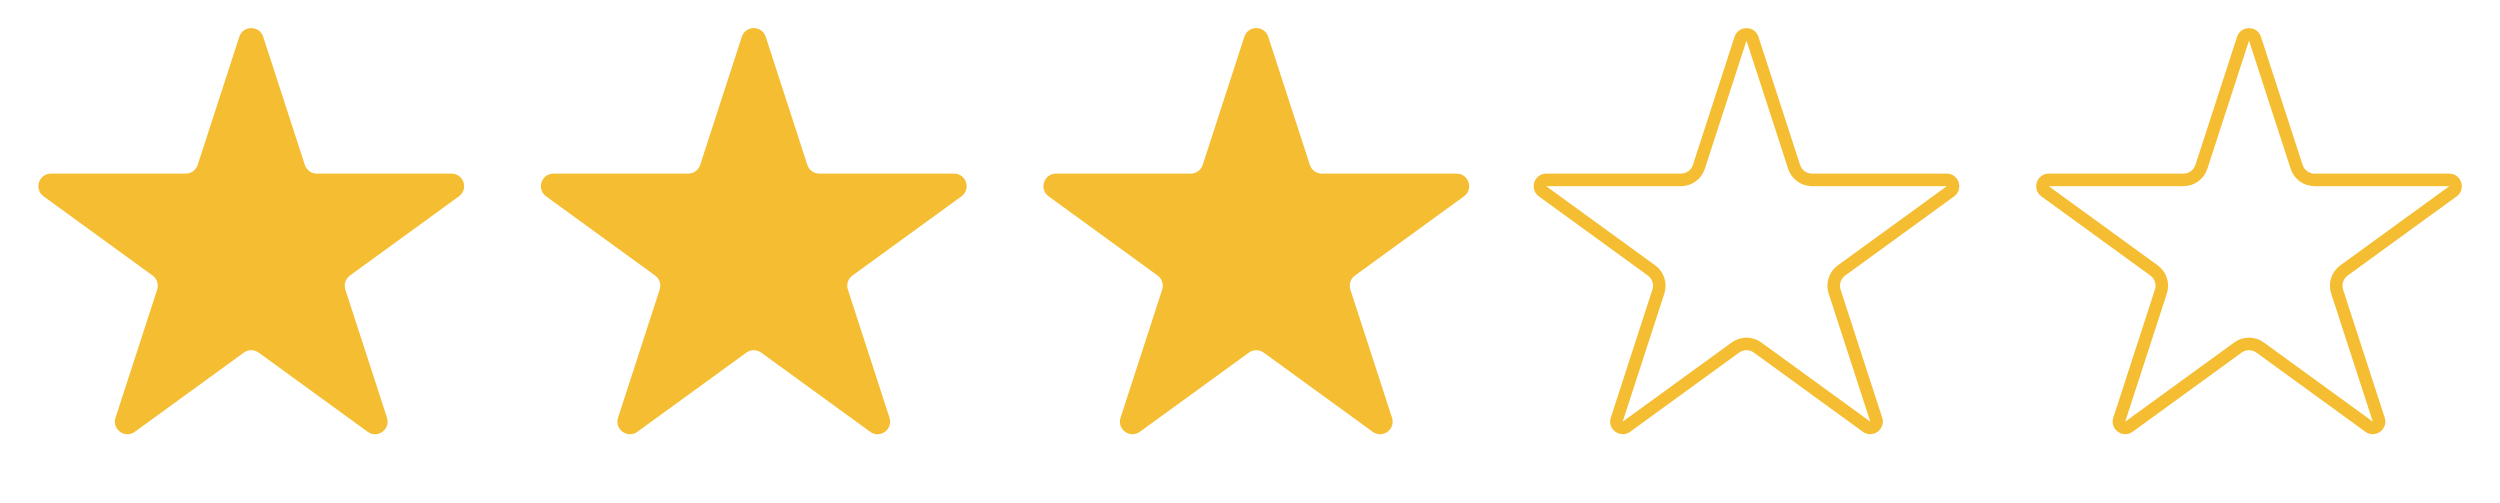 <svg width="199" height="40" viewBox="0 0 199 40" fill="none" xmlns="http://www.w3.org/2000/svg">
<path d="M19.049 2.927C19.348 2.006 20.652 2.006 20.951 2.927L24.266 13.129C24.4 13.541 24.784 13.82 25.217 13.82H35.943C36.912 13.82 37.315 15.059 36.531 15.629L27.853 21.934C27.503 22.188 27.356 22.64 27.49 23.052L30.805 33.253C31.104 34.175 30.049 34.941 29.266 34.371L20.588 28.066C20.237 27.812 19.763 27.812 19.412 28.066L10.734 34.371C9.95 34.941 8.896 34.175 9.195 33.253L12.51 23.052C12.644 22.64 12.497 22.188 12.147 21.934L3.469 15.629C2.685 15.059 3.088 13.82 4.057 13.82H14.783C15.216 13.82 15.6 13.541 15.734 13.129L19.049 2.927Z" fill="#F5BE32"/>
<path d="M59.049 2.927C59.348 2.006 60.652 2.006 60.951 2.927L64.266 13.129C64.4 13.541 64.784 13.82 65.217 13.82H75.943C76.912 13.82 77.315 15.059 76.531 15.629L67.853 21.934C67.503 22.188 67.356 22.64 67.49 23.052L70.805 33.253C71.104 34.175 70.049 34.941 69.266 34.371L60.588 28.066C60.237 27.812 59.763 27.812 59.412 28.066L50.734 34.371C49.95 34.941 48.896 34.175 49.195 33.253L52.51 23.052C52.644 22.64 52.497 22.188 52.147 21.934L43.469 15.629C42.685 15.059 43.088 13.82 44.057 13.82H54.783C55.216 13.82 55.6 13.541 55.734 13.129L59.049 2.927Z" fill="#F5BE32"/>
<path d="M99.049 2.927C99.348 2.006 100.652 2.006 100.951 2.927L104.266 13.129C104.4 13.541 104.784 13.82 105.217 13.82H115.943C116.912 13.82 117.315 15.059 116.531 15.629L107.853 21.934C107.503 22.188 107.356 22.64 107.49 23.052L110.805 33.253C111.104 34.175 110.05 34.941 109.266 34.371L100.588 28.066C100.237 27.812 99.763 27.812 99.412 28.066L90.734 34.371C89.951 34.941 88.896 34.175 89.195 33.253L92.51 23.052C92.644 22.64 92.497 22.188 92.147 21.934L83.469 15.629C82.685 15.059 83.088 13.82 84.057 13.82H94.783C95.216 13.82 95.6 13.541 95.734 13.129L99.049 2.927Z" fill="#F5BE32"/>
<path d="M178.546 3.082C178.696 2.621 179.347 2.621 179.497 3.082L182.812 13.283C183.012 13.901 183.588 14.319 184.238 14.319H194.965C195.449 14.32 195.651 14.94 195.259 15.225L186.58 21.529C186.055 21.911 185.835 22.588 186.035 23.206L189.351 33.408C189.5 33.869 188.973 34.251 188.581 33.967L179.902 27.662C179.377 27.28 178.665 27.28 178.14 27.662L169.462 33.967C169.07 34.251 168.543 33.869 168.692 33.408L172.007 23.206C172.208 22.588 171.987 21.911 171.462 21.529L162.784 15.225C162.392 14.94 162.594 14.319 163.078 14.319H173.805C174.454 14.319 175.03 13.901 175.23 13.283L178.546 3.082Z" stroke="#F5BE32"/>
<path d="M138.546 3.082C138.696 2.621 139.347 2.621 139.497 3.082L142.812 13.283C143.012 13.901 143.588 14.319 144.238 14.319H154.965C155.449 14.32 155.651 14.94 155.259 15.225L146.58 21.529C146.055 21.911 145.835 22.588 146.035 23.206L149.351 33.408C149.5 33.869 148.973 34.251 148.581 33.967L139.902 27.662C139.377 27.28 138.665 27.28 138.14 27.662L129.462 33.967C129.07 34.251 128.543 33.869 128.692 33.408L132.007 23.206C132.208 22.588 131.987 21.911 131.462 21.529L122.784 15.225C122.392 14.94 122.594 14.319 123.078 14.319H133.805C134.454 14.319 135.03 13.901 135.23 13.283L138.546 3.082Z" stroke="#F5BE32"/>
</svg>
